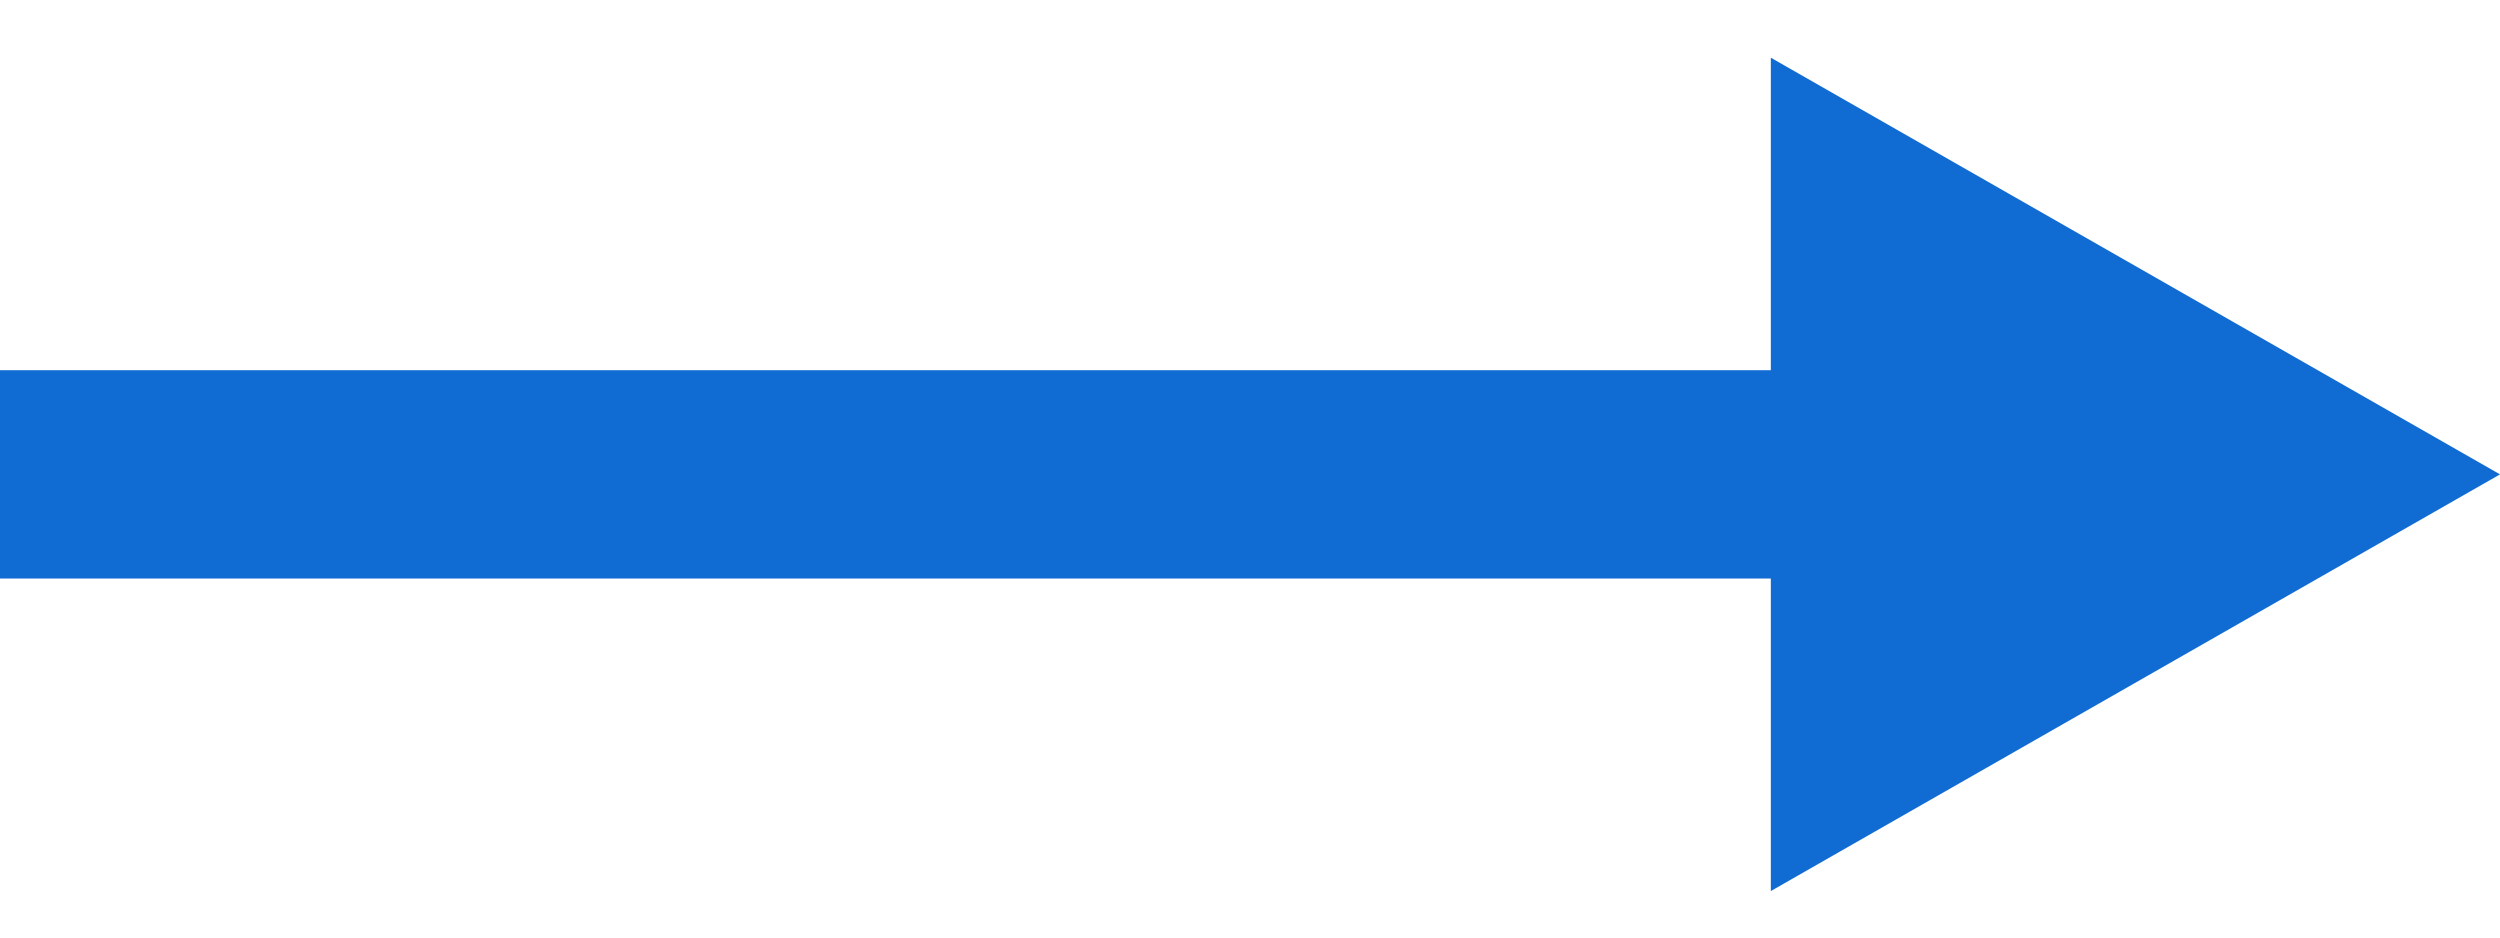 <?xml version="1.0" encoding="UTF-8"?> <svg xmlns="http://www.w3.org/2000/svg" width="24" height="9" viewBox="0 0 24 9" fill="none"><path fill-rule="evenodd" clip-rule="evenodd" d="M24 4.554L17 8.554V5.554H0V3.554H17V0.554L24 4.554Z" fill="#106BD2"></path></svg> 